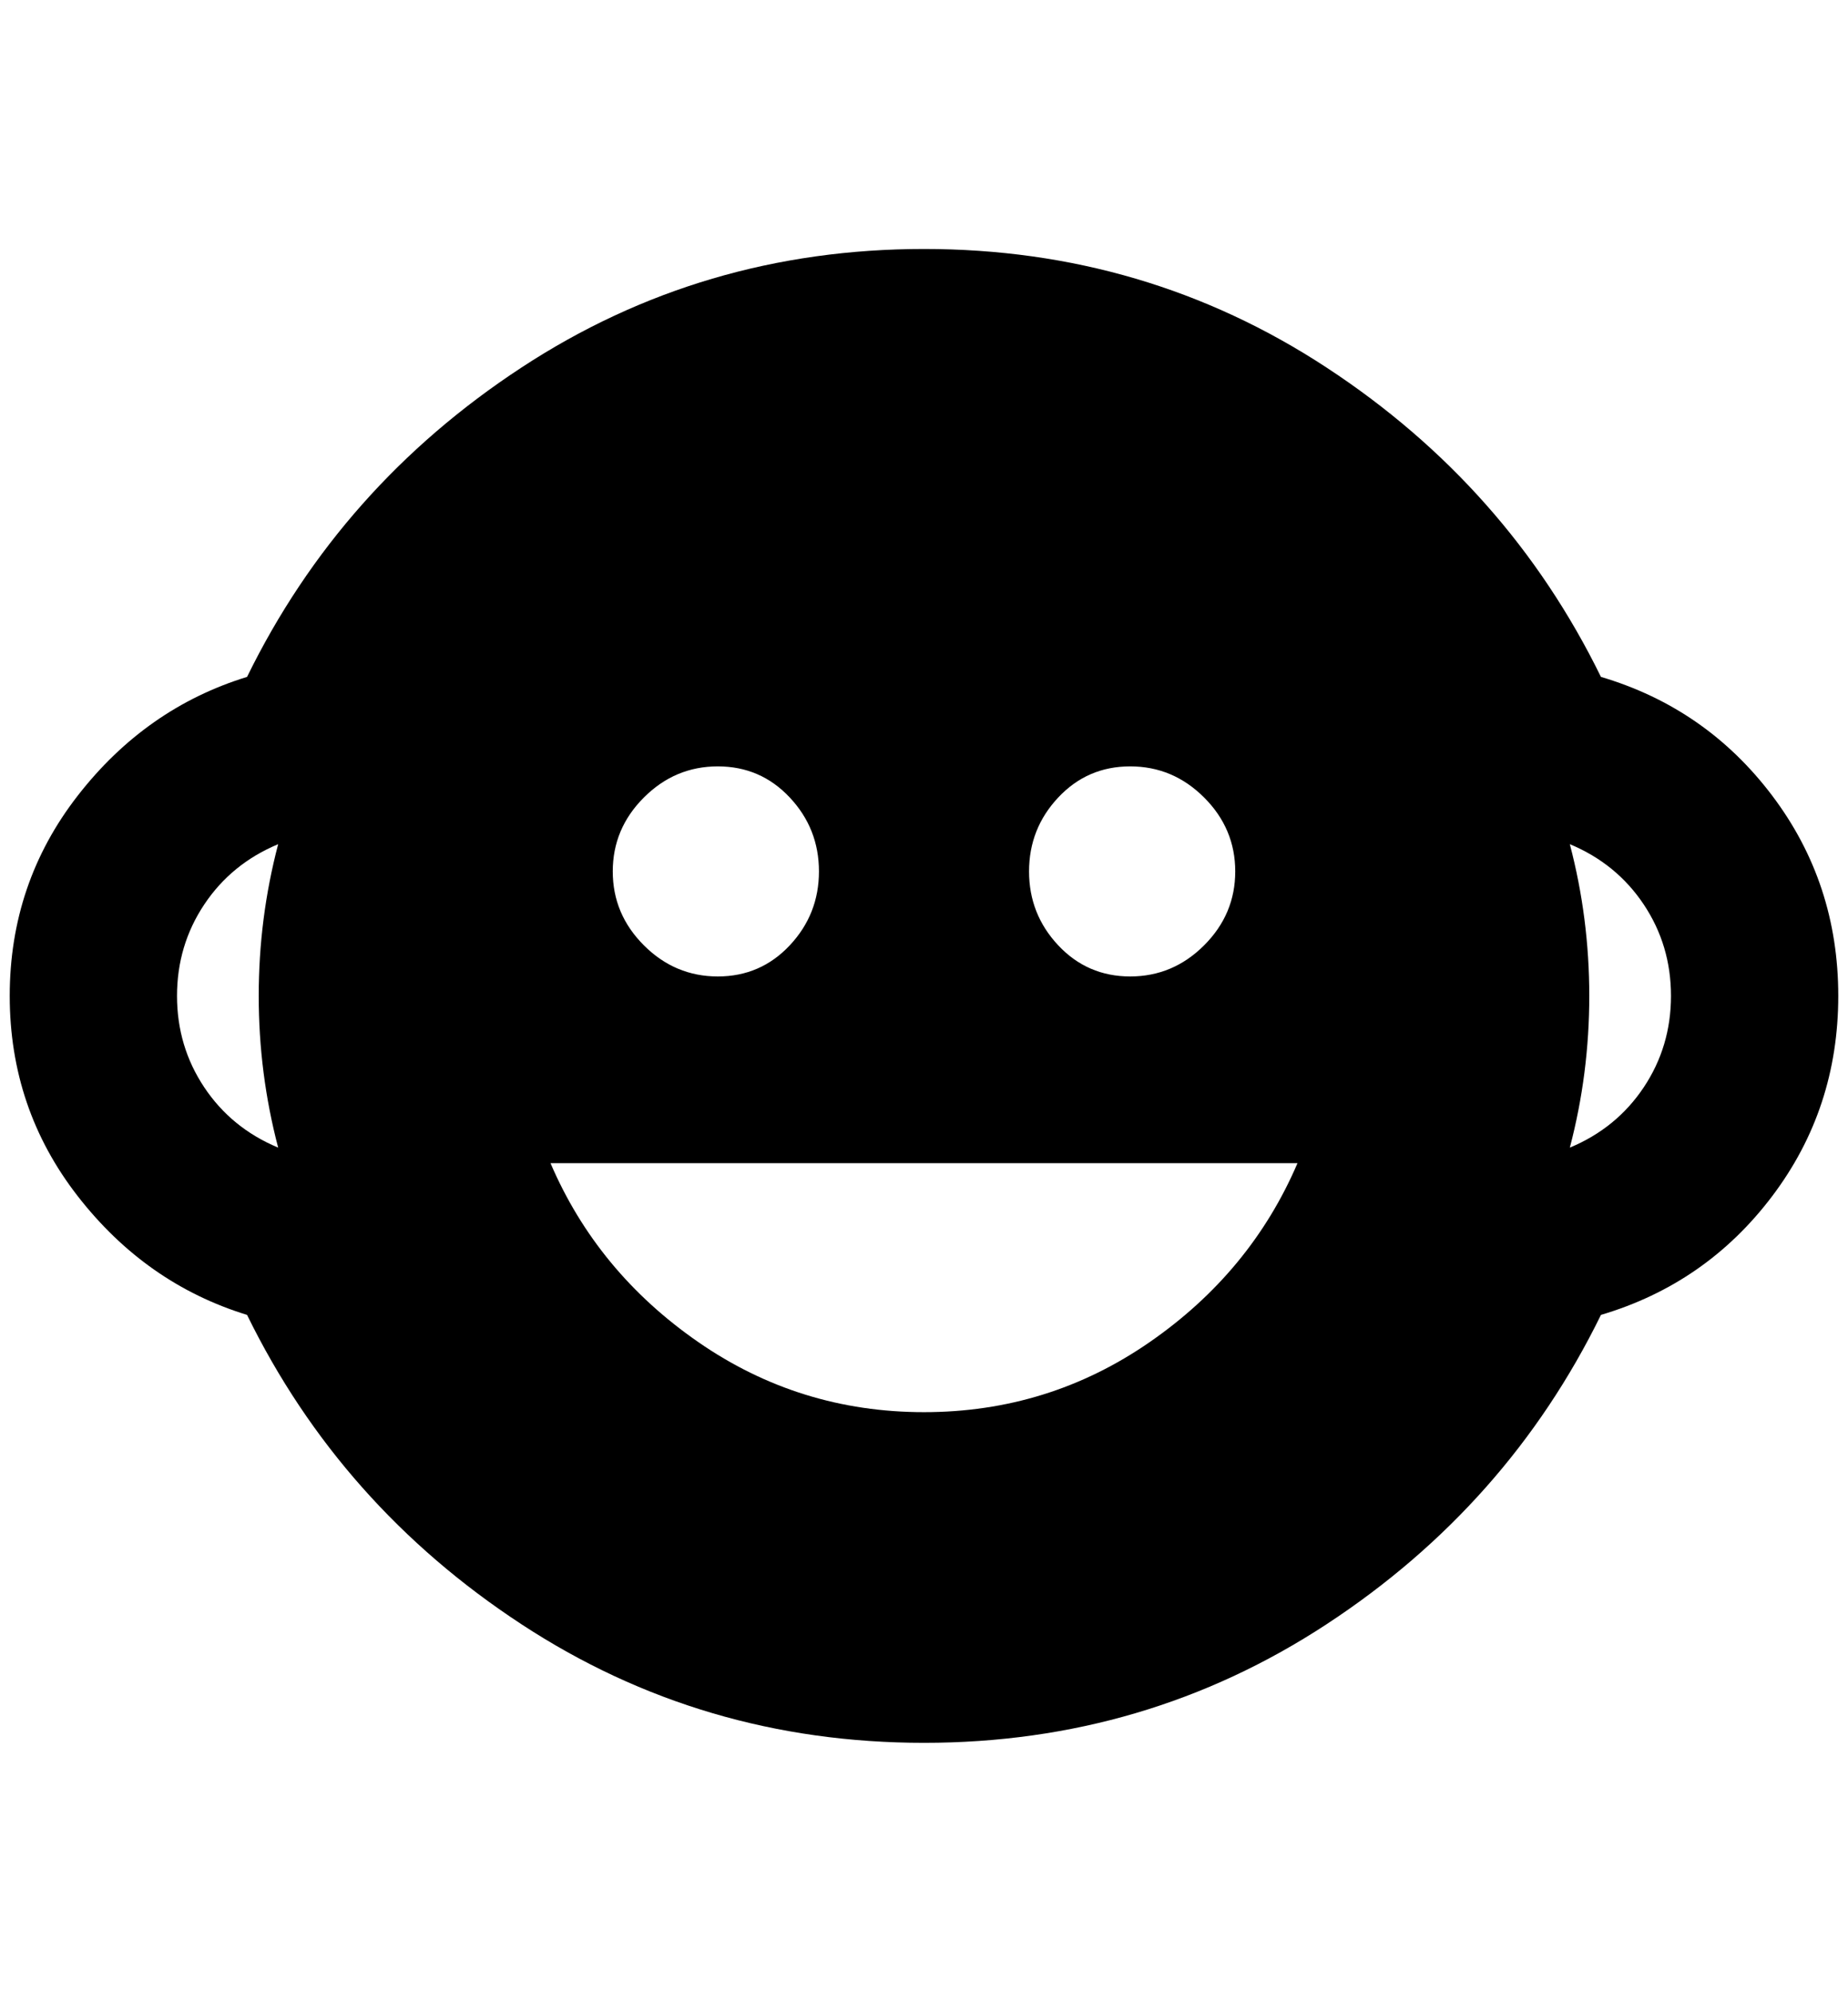 <?xml version="1.0" standalone="no"?>
<!DOCTYPE svg PUBLIC "-//W3C//DTD SVG 1.1//EN" "http://www.w3.org/Graphics/SVG/1.1/DTD/svg11.dtd" >
<svg xmlns="http://www.w3.org/2000/svg" xmlns:xlink="http://www.w3.org/1999/xlink" version="1.1" viewBox="-10 0 1900 2048">
   <path fill="currentColor"
d="M0 1024q0 -116 70 -206t174 -122q96 -196 282 -318t414 -122t414 122t282 318q108 32 176 122t68 206t-68 206t-176 122q-96 196 -282 318t-414 122t-414 -122t-282 -318q-104 -32 -174 -122t-70 -206zM1152 788q-44 0 -74 32t-30 76t30 76t74 32t76 -32t32 -76t-32 -76
t-76 -32zM728 788q-44 0 -76 32t-32 76t32 76t76 32t74 -32t30 -76t-30 -76t-74 -32zM556 1196q48 112 152 184t232 72t232 -72t152 -184h-768zM172 1024q0 52 28 94t76 62q-20 -76 -20 -156t20 -156q-48 20 -76 62t-28 94zM1708 1024q0 -52 -28 -94t-76 -62q20 76 20 156
t-20 156q48 -20 76 -62t28 -94z" />
</svg>
